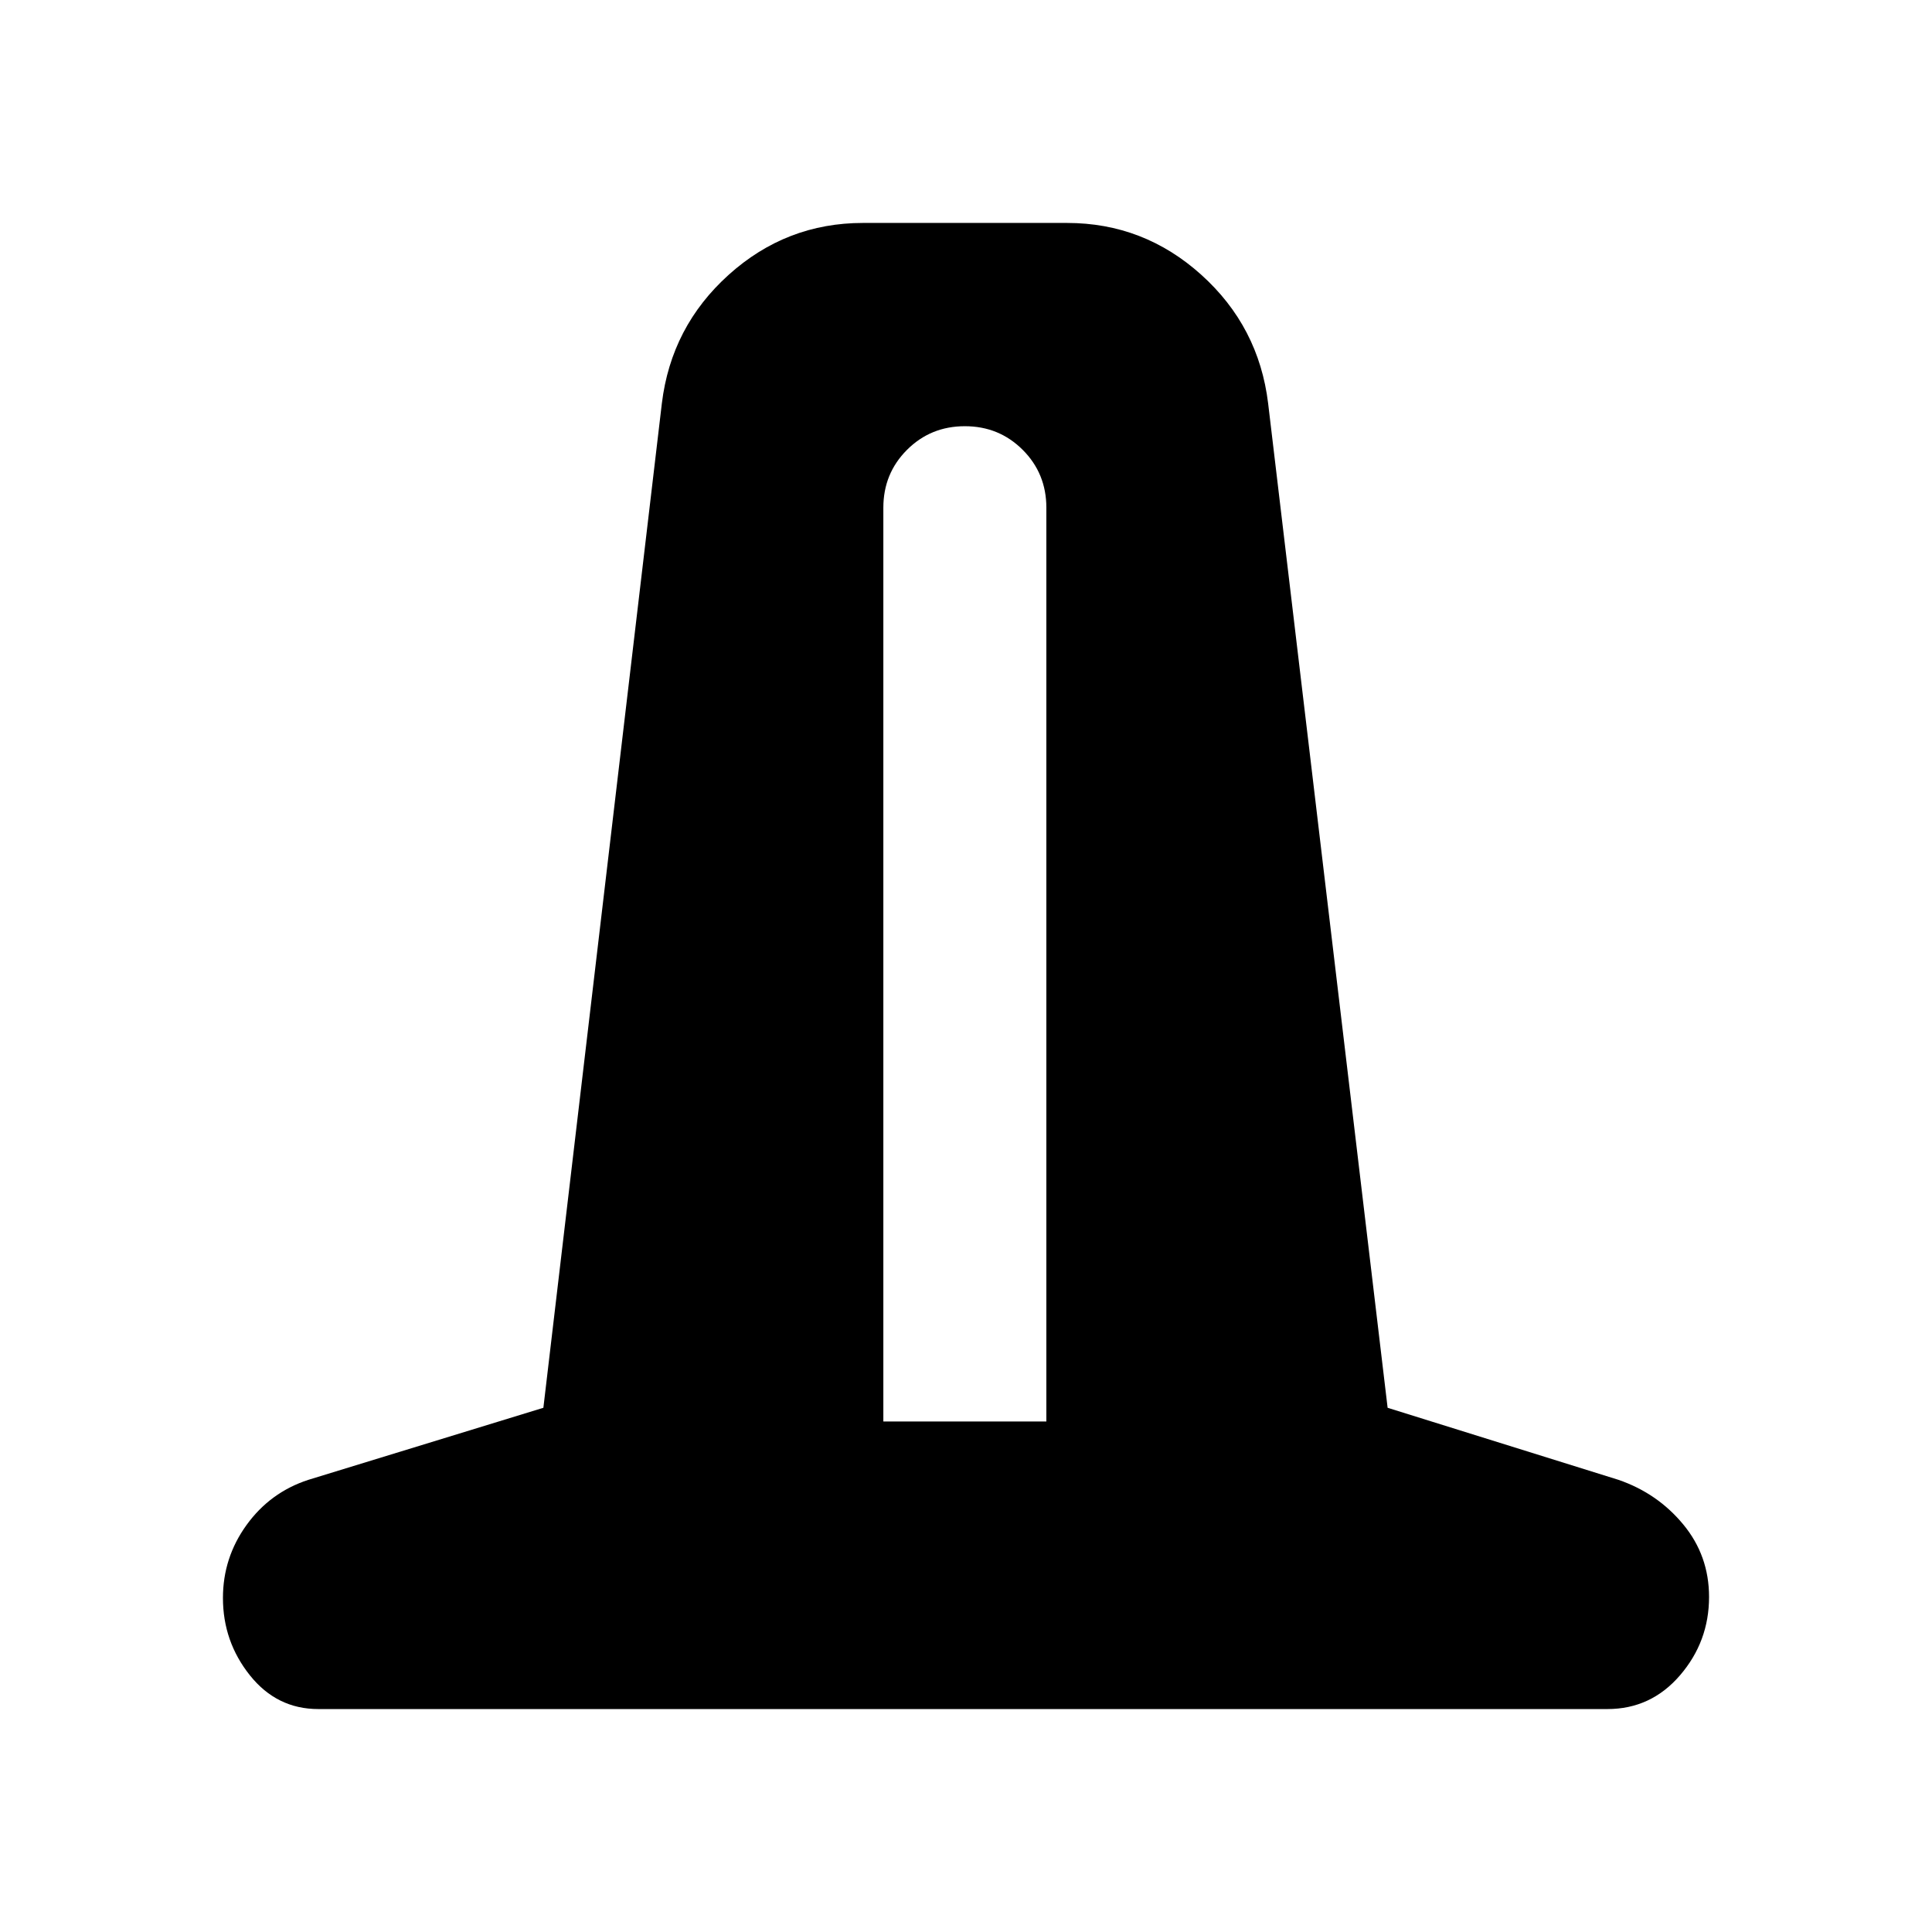 <svg xmlns="http://www.w3.org/2000/svg" height="24" viewBox="0 -960 960 960" width="24"><path d="M158.15-110.78q-20.59 0-33.98-16.77-13.39-16.78-13.39-38.43 0-20.02 11.73-36.26t30.69-22.43L270-260.48l58.87-499.06q4.63-38.18 33.23-63.93 28.6-25.75 66.7-25.75h101.4q38.1 0 66.7 25.75t33.23 63.93l59.37 499.06 114.74 35.81q19.39 6.69 32.18 22.18 12.8 15.49 12.8 36.01 0 22.15-14.43 38.93-14.42 16.77-36.07 16.77H158.15Zm280.78-142.89h81v-454.05q0-17-11.75-28.75t-28.75-11.75q-17 0-28.75 11.75t-11.75 28.75v454.05Z"/></svg>